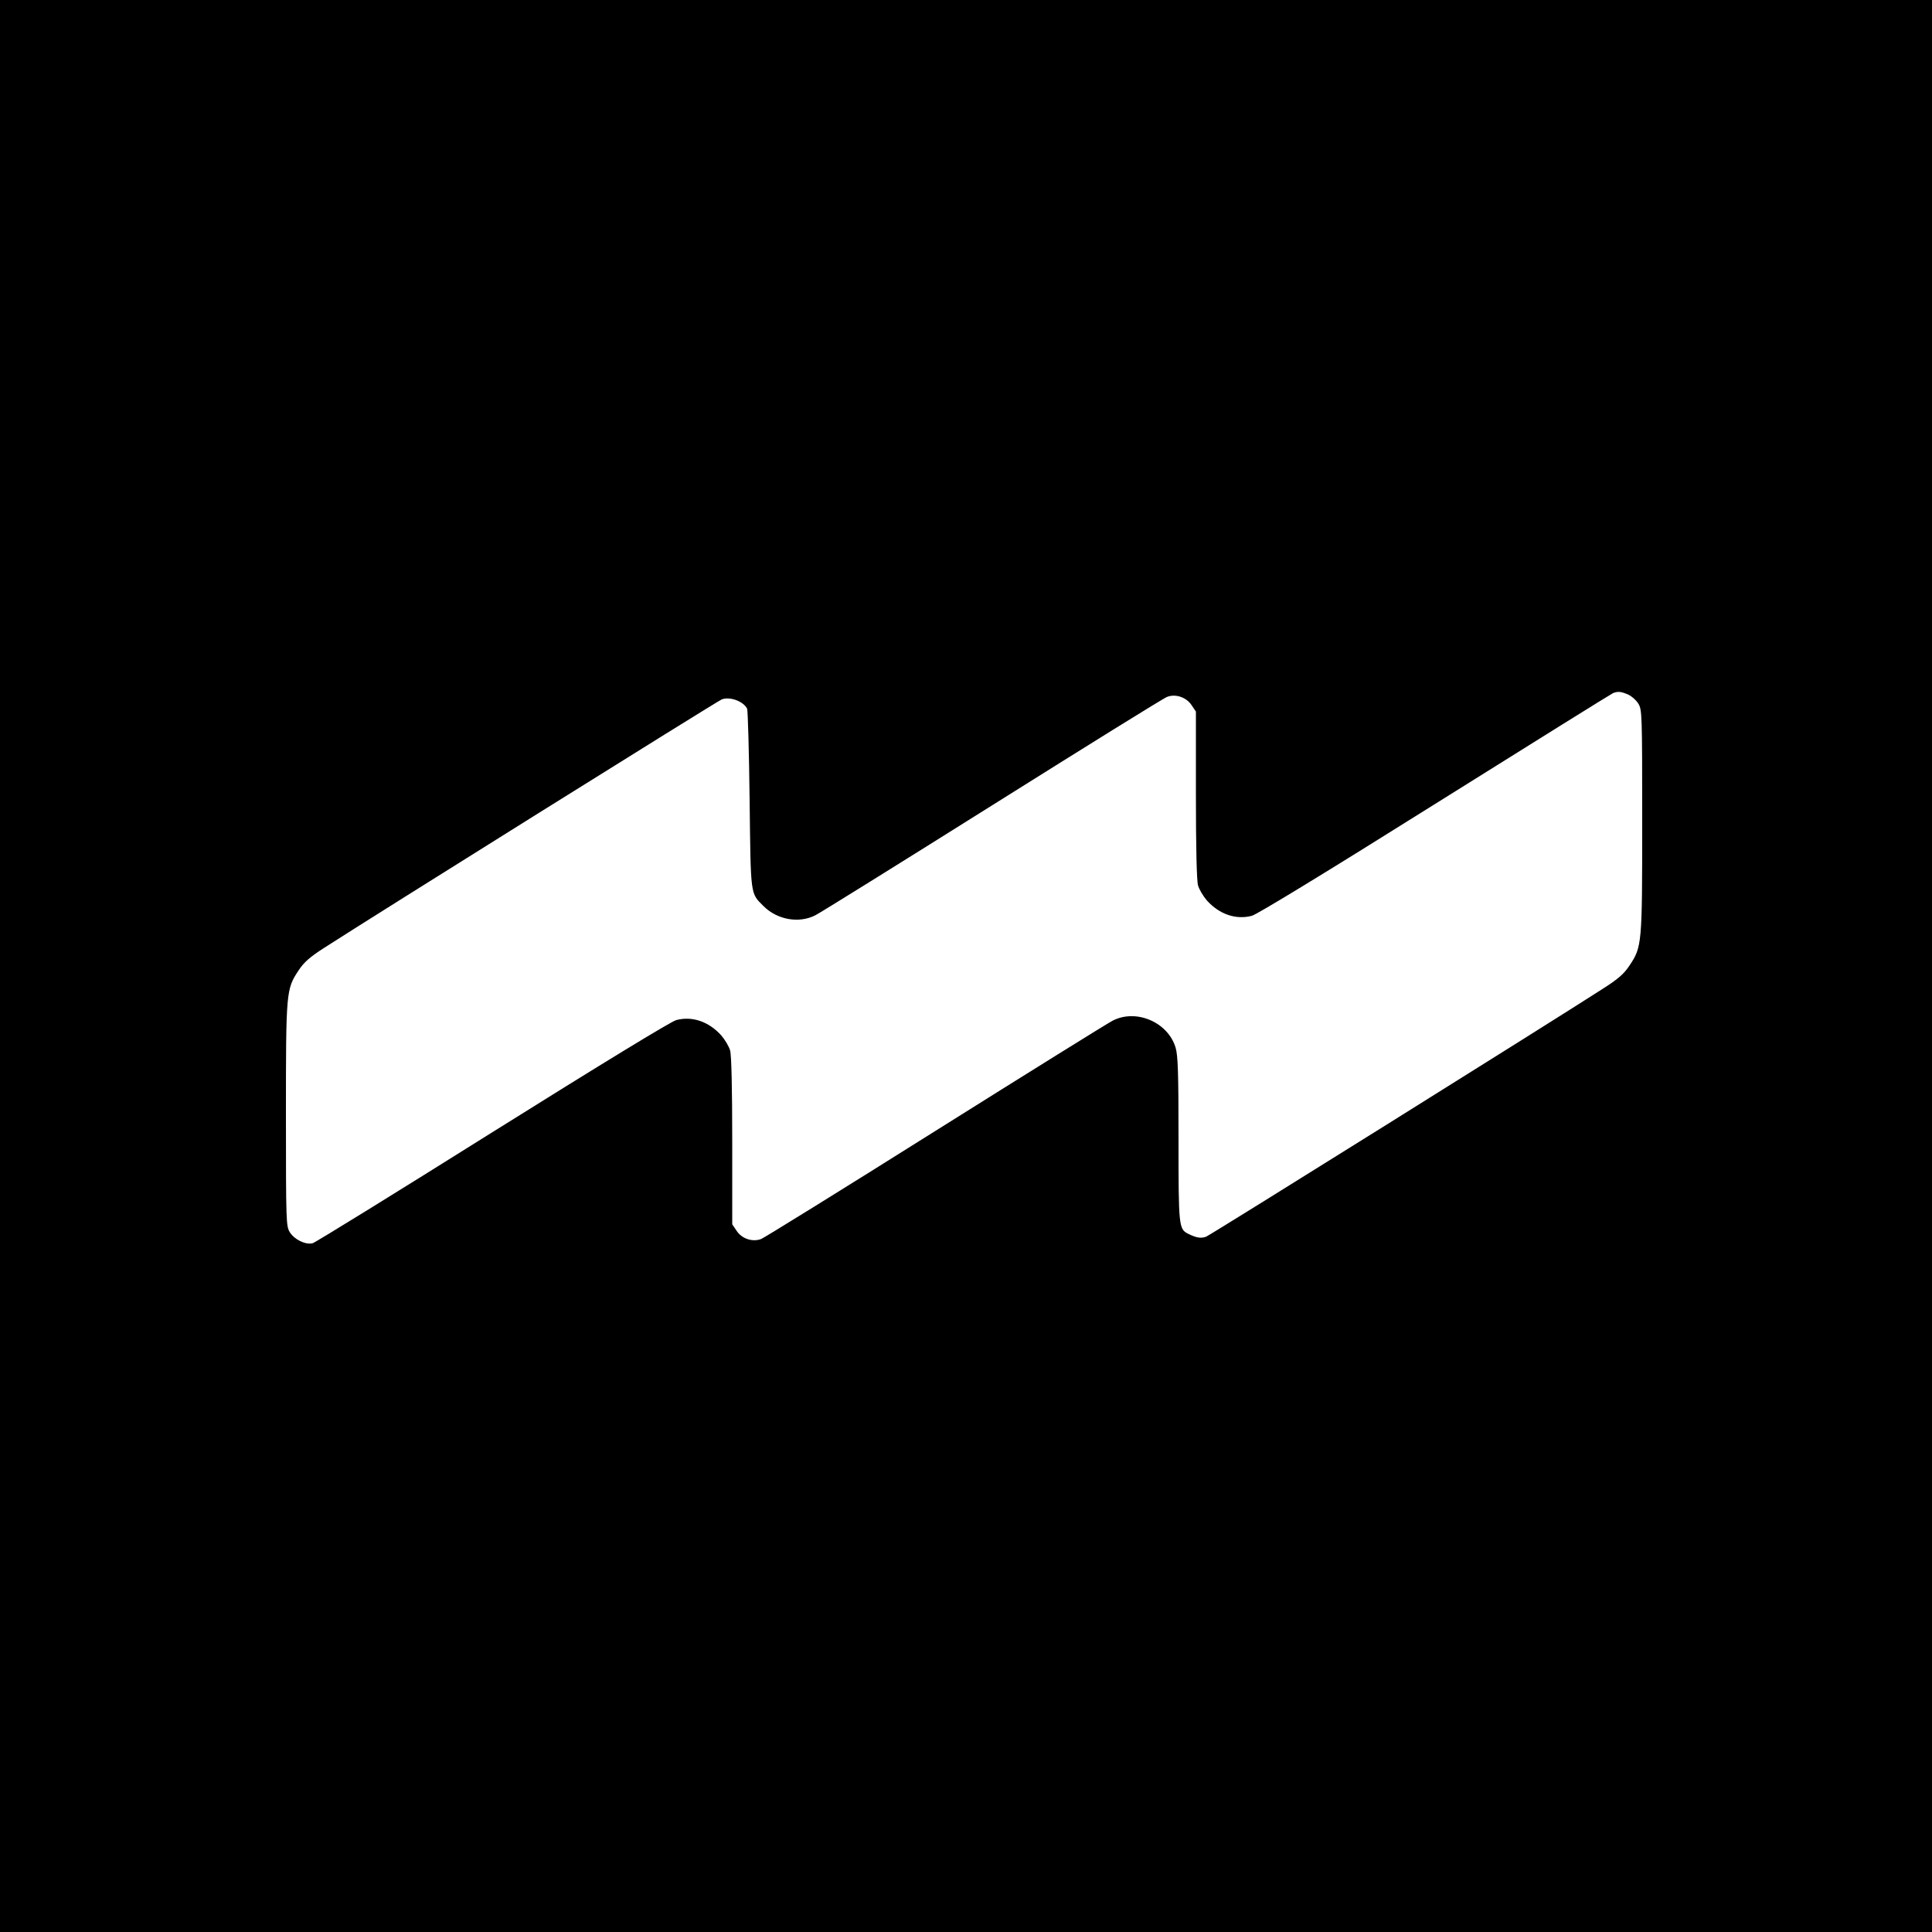 <?xml version="1.0" standalone="no"?>
<!DOCTYPE svg PUBLIC "-//W3C//DTD SVG 20010904//EN"
 "http://www.w3.org/TR/2001/REC-SVG-20010904/DTD/svg10.dtd">
<svg version="1.0" xmlns="http://www.w3.org/2000/svg"
 width="1000pt" height="1000pt" viewBox="0 0 1000 1000"
 preserveAspectRatio="xMidYMid meet">
<g transform="translate(0,1000) scale(0.1,-0.1)"
fill="#000000" stroke="none">
<path d="M0 5000 l0 -5000 5000 0 5000 0 0 5000 0 5000 -5000 0 -5000 0 0
-5000z m8425 1406 c19 -8 44 -30 55 -48 19 -32 20 -49 20 -608 0 -641 -1 -650
-66 -748 -27 -41 -57 -68 -132 -116 -255 -165 -2036 -1278 -2059 -1287 -26
-10 -51 -6 -91 14 -51 25 -52 34 -52 490 0 346 -3 433 -15 474 -39 132 -204
203 -326 140 -24 -12 -437 -269 -918 -571 -480 -302 -886 -553 -901 -559 -45
-17 -100 1 -127 42 l-23 34 0 431 c0 273 -4 445 -11 469 -6 21 -27 56 -46 78
-65 72 -151 101 -233 79 -28 -8 -381 -223 -951 -580 -499 -313 -918 -572 -931
-575 -37 -9 -94 19 -118 57 -19 32 -20 49 -20 608 0 641 1 650 66 748 27 41
57 68 132 116 251 162 2036 1278 2058 1286 42 16 112 -10 131 -48 4 -9 10
-222 13 -472 6 -502 3 -481 72 -550 71 -71 184 -91 269 -47 24 12 437 269 918
571 481 302 886 554 902 559 44 17 99 -2 126 -42 l23 -34 0 -431 c0 -273 4
-445 11 -469 6 -21 27 -56 46 -78 65 -72 151 -101 233 -79 28 8 381 223 950
580 498 312 912 570 920 573 25 9 39 8 75 -7z"/>
</g>
</svg>
